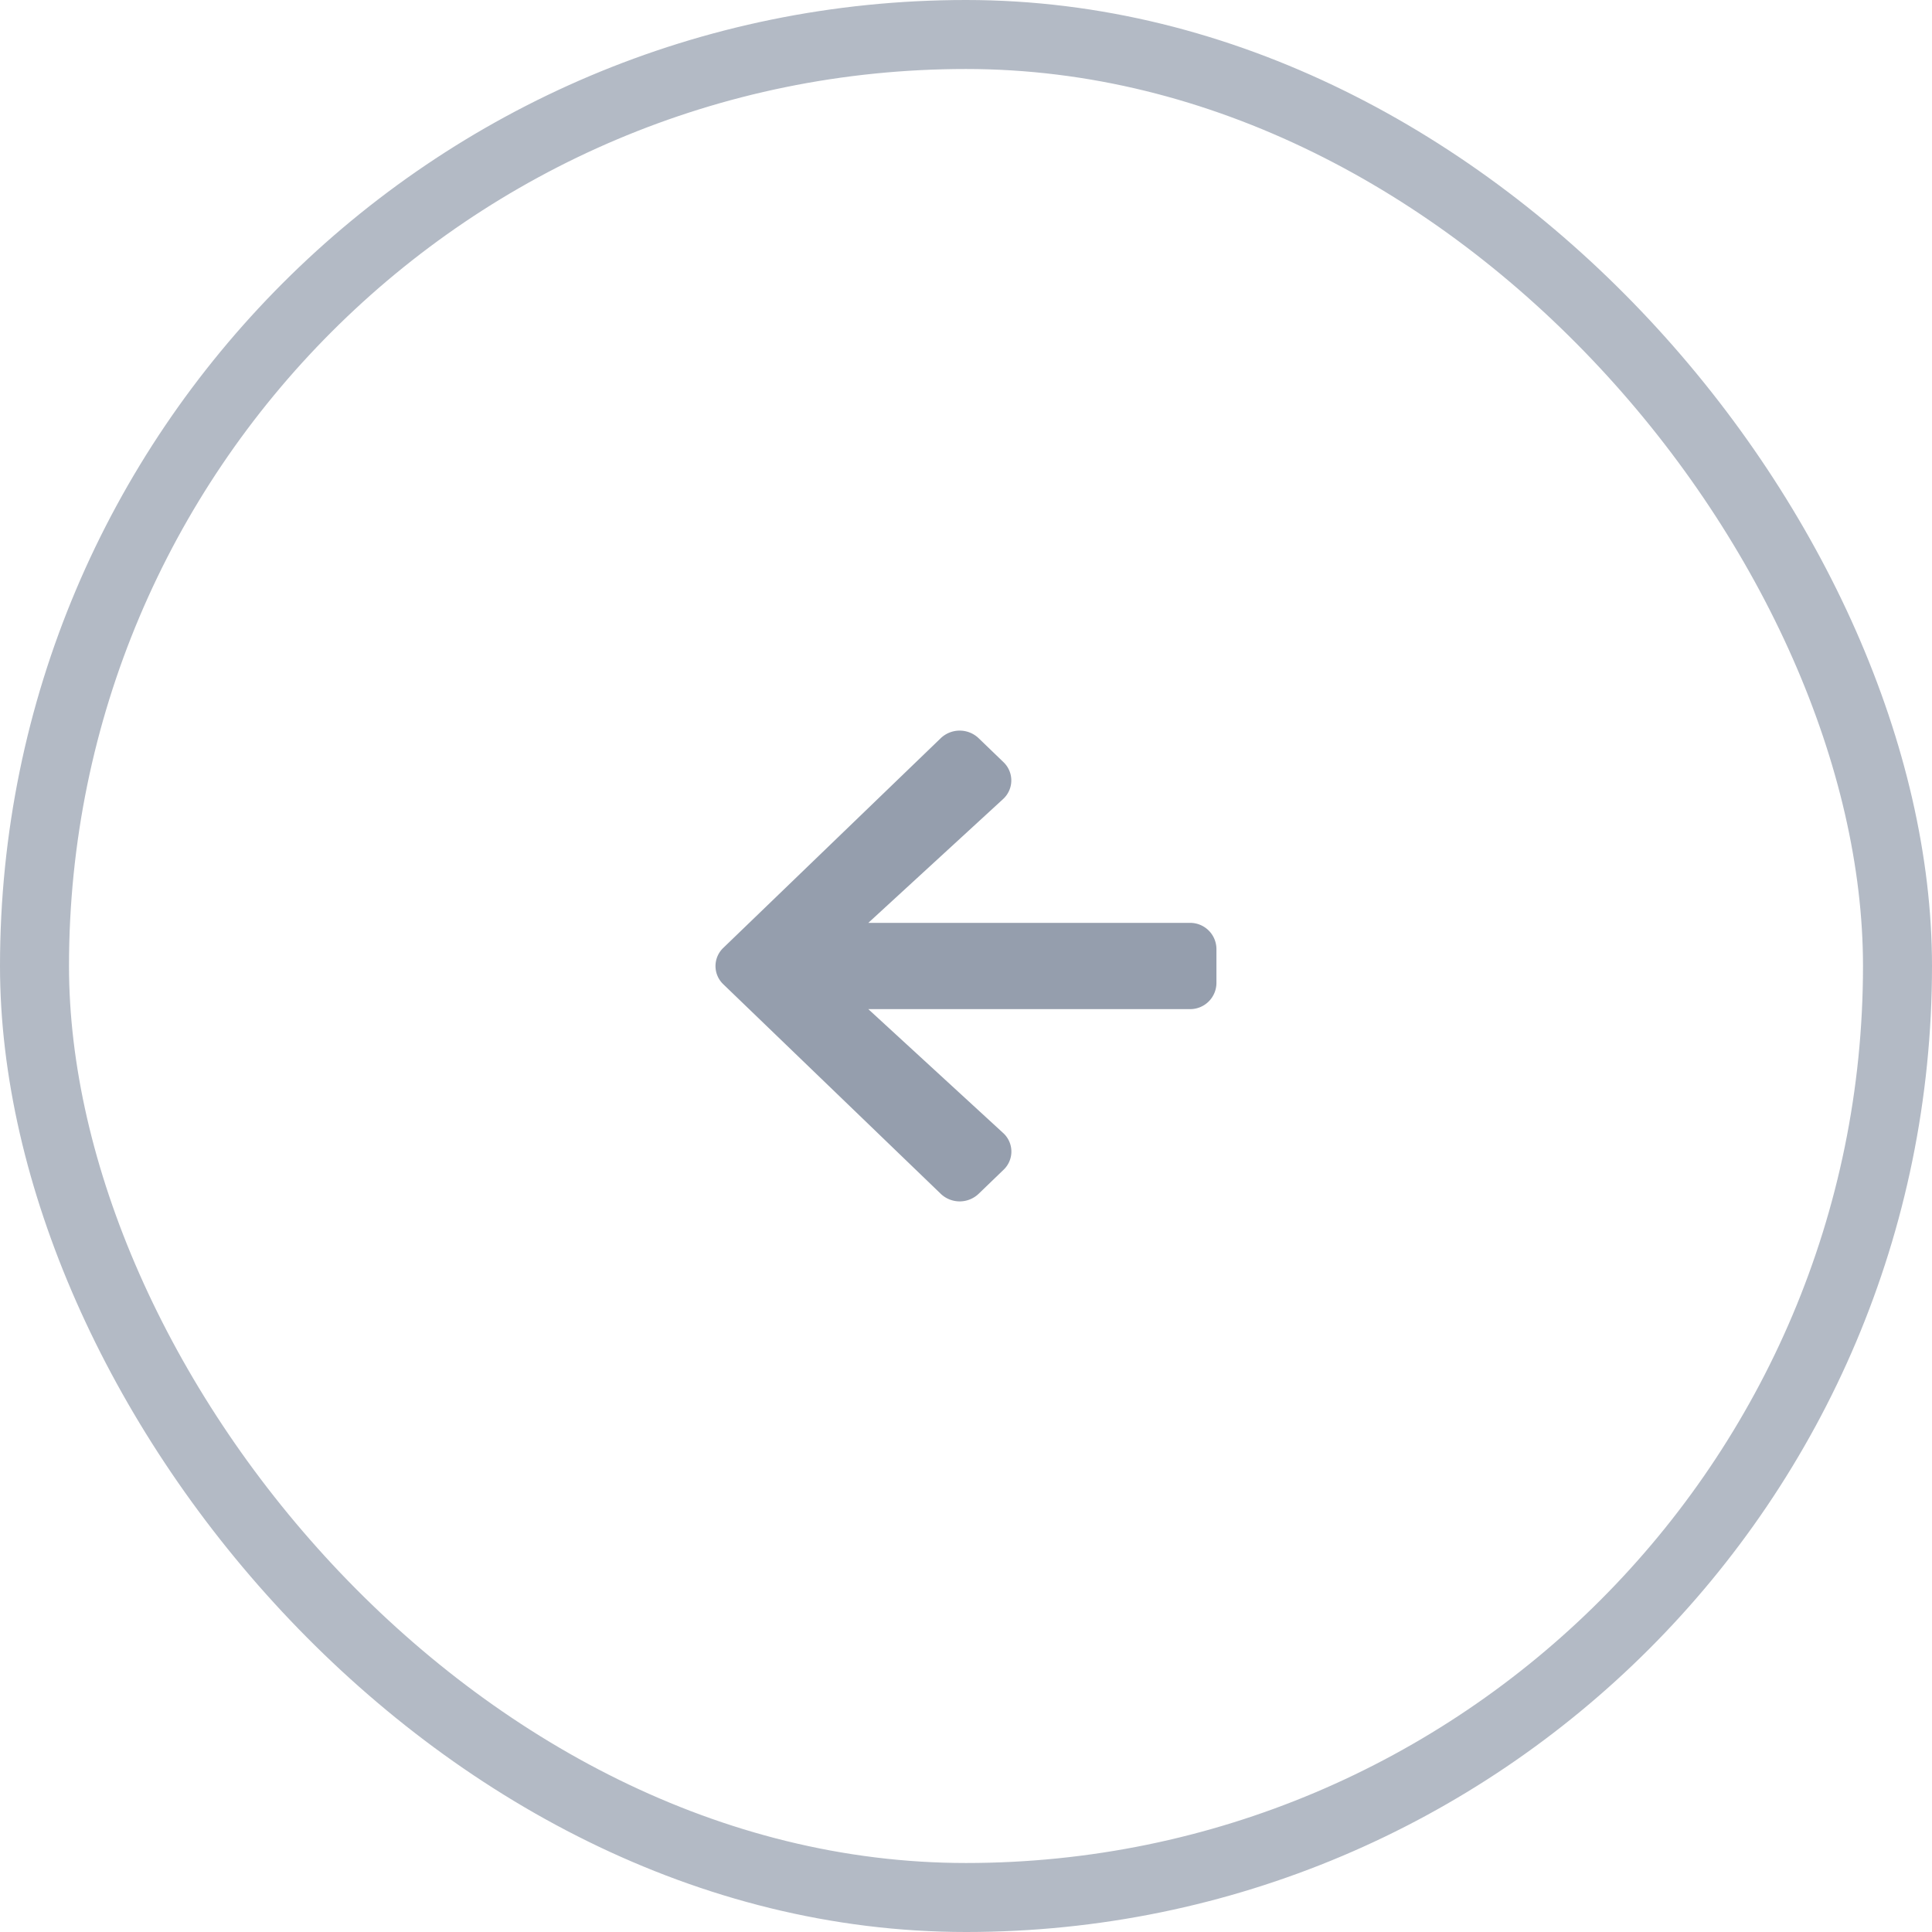 <svg width="56" height="56" viewBox="0 0 56 56" xmlns="http://www.w3.org/2000/svg">
    <g fill="none" fill-rule="evenodd">
        <rect x="1" y="1" width="54" height="54" rx="27" stroke="#B3BAC5" stroke-width="2"/>
        <path d="m28.366 34.603.72-.694a.727.727 0 0 0-.013-1.072l-3.905-3.587h9.313a.762.762 0 0 0 .778-.75v-1a.762.762 0 0 0-.778-.75h-9.313l3.905-3.587a.732.732 0 0 0 .013-1.072l-.72-.694a.795.795 0 0 0-1.098 0l-6.3 6.075a.728.728 0 0 0 0 1.06l6.3 6.071a.795.795 0 0 0 1.098 0z" fill="#959EAD" fill-rule="nonzero"/>
    </g>
</svg>
